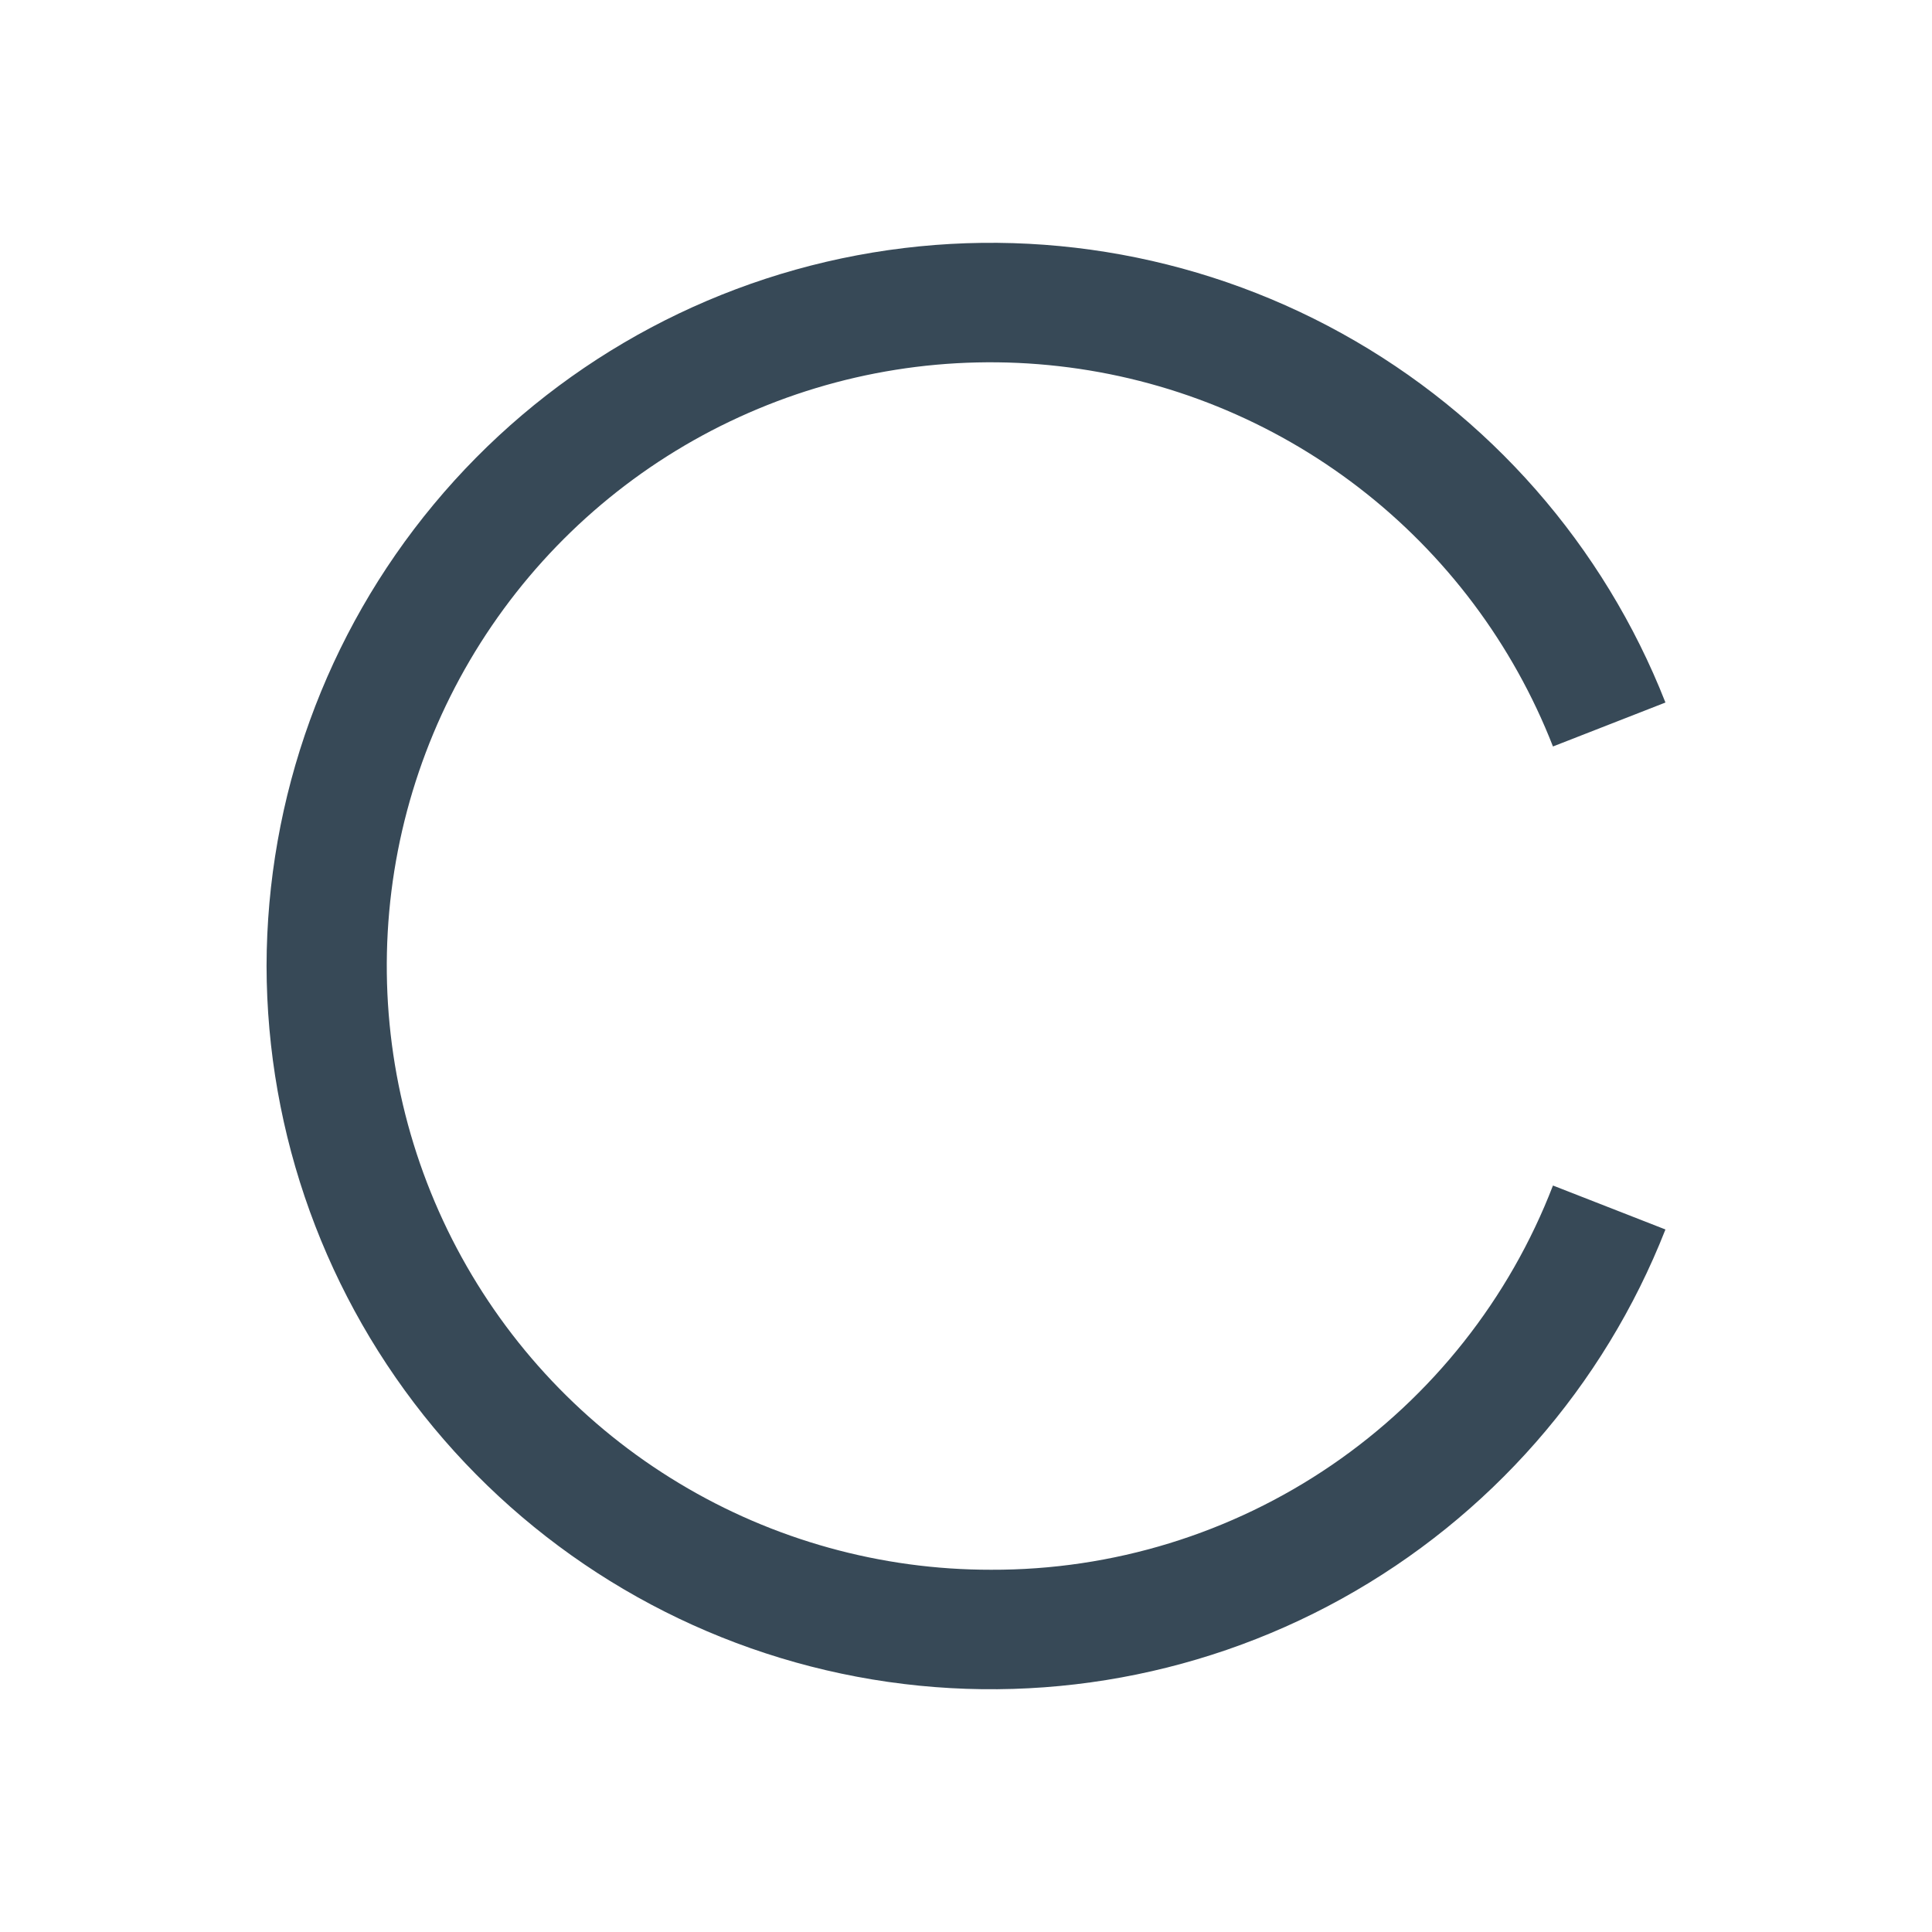 <svg width="32" height="32" viewBox="0 0 32 32" fill="none" xmlns="http://www.w3.org/2000/svg">
<g clip-path="url(#clip0_403_3345)" filter="url(#filter0_d_403_3345)">
<path d="M4.415 12C4.42 9.207 5.399 6.502 7.184 4.354C8.969 2.205 11.448 0.746 14.194 0.229C16.939 -0.288 19.779 0.169 22.223 1.521C24.668 2.873 26.564 5.036 27.585 7.636L25.722 8.364C25.06 6.669 23.948 5.186 22.506 4.076C21.064 2.966 19.346 2.27 17.538 2.065C15.729 1.859 13.899 2.15 12.244 2.908C10.589 3.665 9.173 4.86 8.147 6.363C7.121 7.866 6.524 9.621 6.422 11.438C6.32 13.255 6.715 15.066 7.566 16.675C8.417 18.284 9.69 19.63 11.25 20.568C12.809 21.507 14.595 22.002 16.415 22C18.428 22.007 20.396 21.402 22.058 20.266C23.72 19.129 24.998 17.515 25.722 15.636L27.585 16.364C26.564 18.965 24.668 21.127 22.223 22.48C19.779 23.832 16.939 24.289 14.194 23.772C11.448 23.255 8.969 21.796 7.184 19.647C5.399 17.498 4.42 14.794 4.415 12V12Z" fill="#374957"/>
</g>
<defs>
<filter id="filter0_d_403_3345" x="0" y="0" width="32" height="32" filterUnits="userSpaceOnUse" color-interpolation-filters="sRGB">
<feFlood flood-opacity="0" result="BackgroundImageFix"/>
<feColorMatrix in="SourceAlpha" type="matrix" values="0 0 0 0 0 0 0 0 0 0 0 0 0 0 0 0 0 0 127 0" result="hardAlpha"/>
<feOffset dy="4"/>
<feGaussianBlur stdDeviation="2"/>
<feComposite in2="hardAlpha" operator="out"/>
<feColorMatrix type="matrix" values="0 0 0 0 0 0 0 0 0 0 0 0 0 0 0 0 0 0 0.25 0"/>
<feBlend mode="normal" in2="BackgroundImageFix" result="effect1_dropShadow_403_3345"/>
<feBlend mode="normal" in="SourceGraphic" in2="effect1_dropShadow_403_3345" result="shape"/>
</filter>
<clipPath id="clip0_403_3345">
<rect width="24" height="24" fill="white" transform="translate(4)"/>
</clipPath>
</defs>
</svg>
